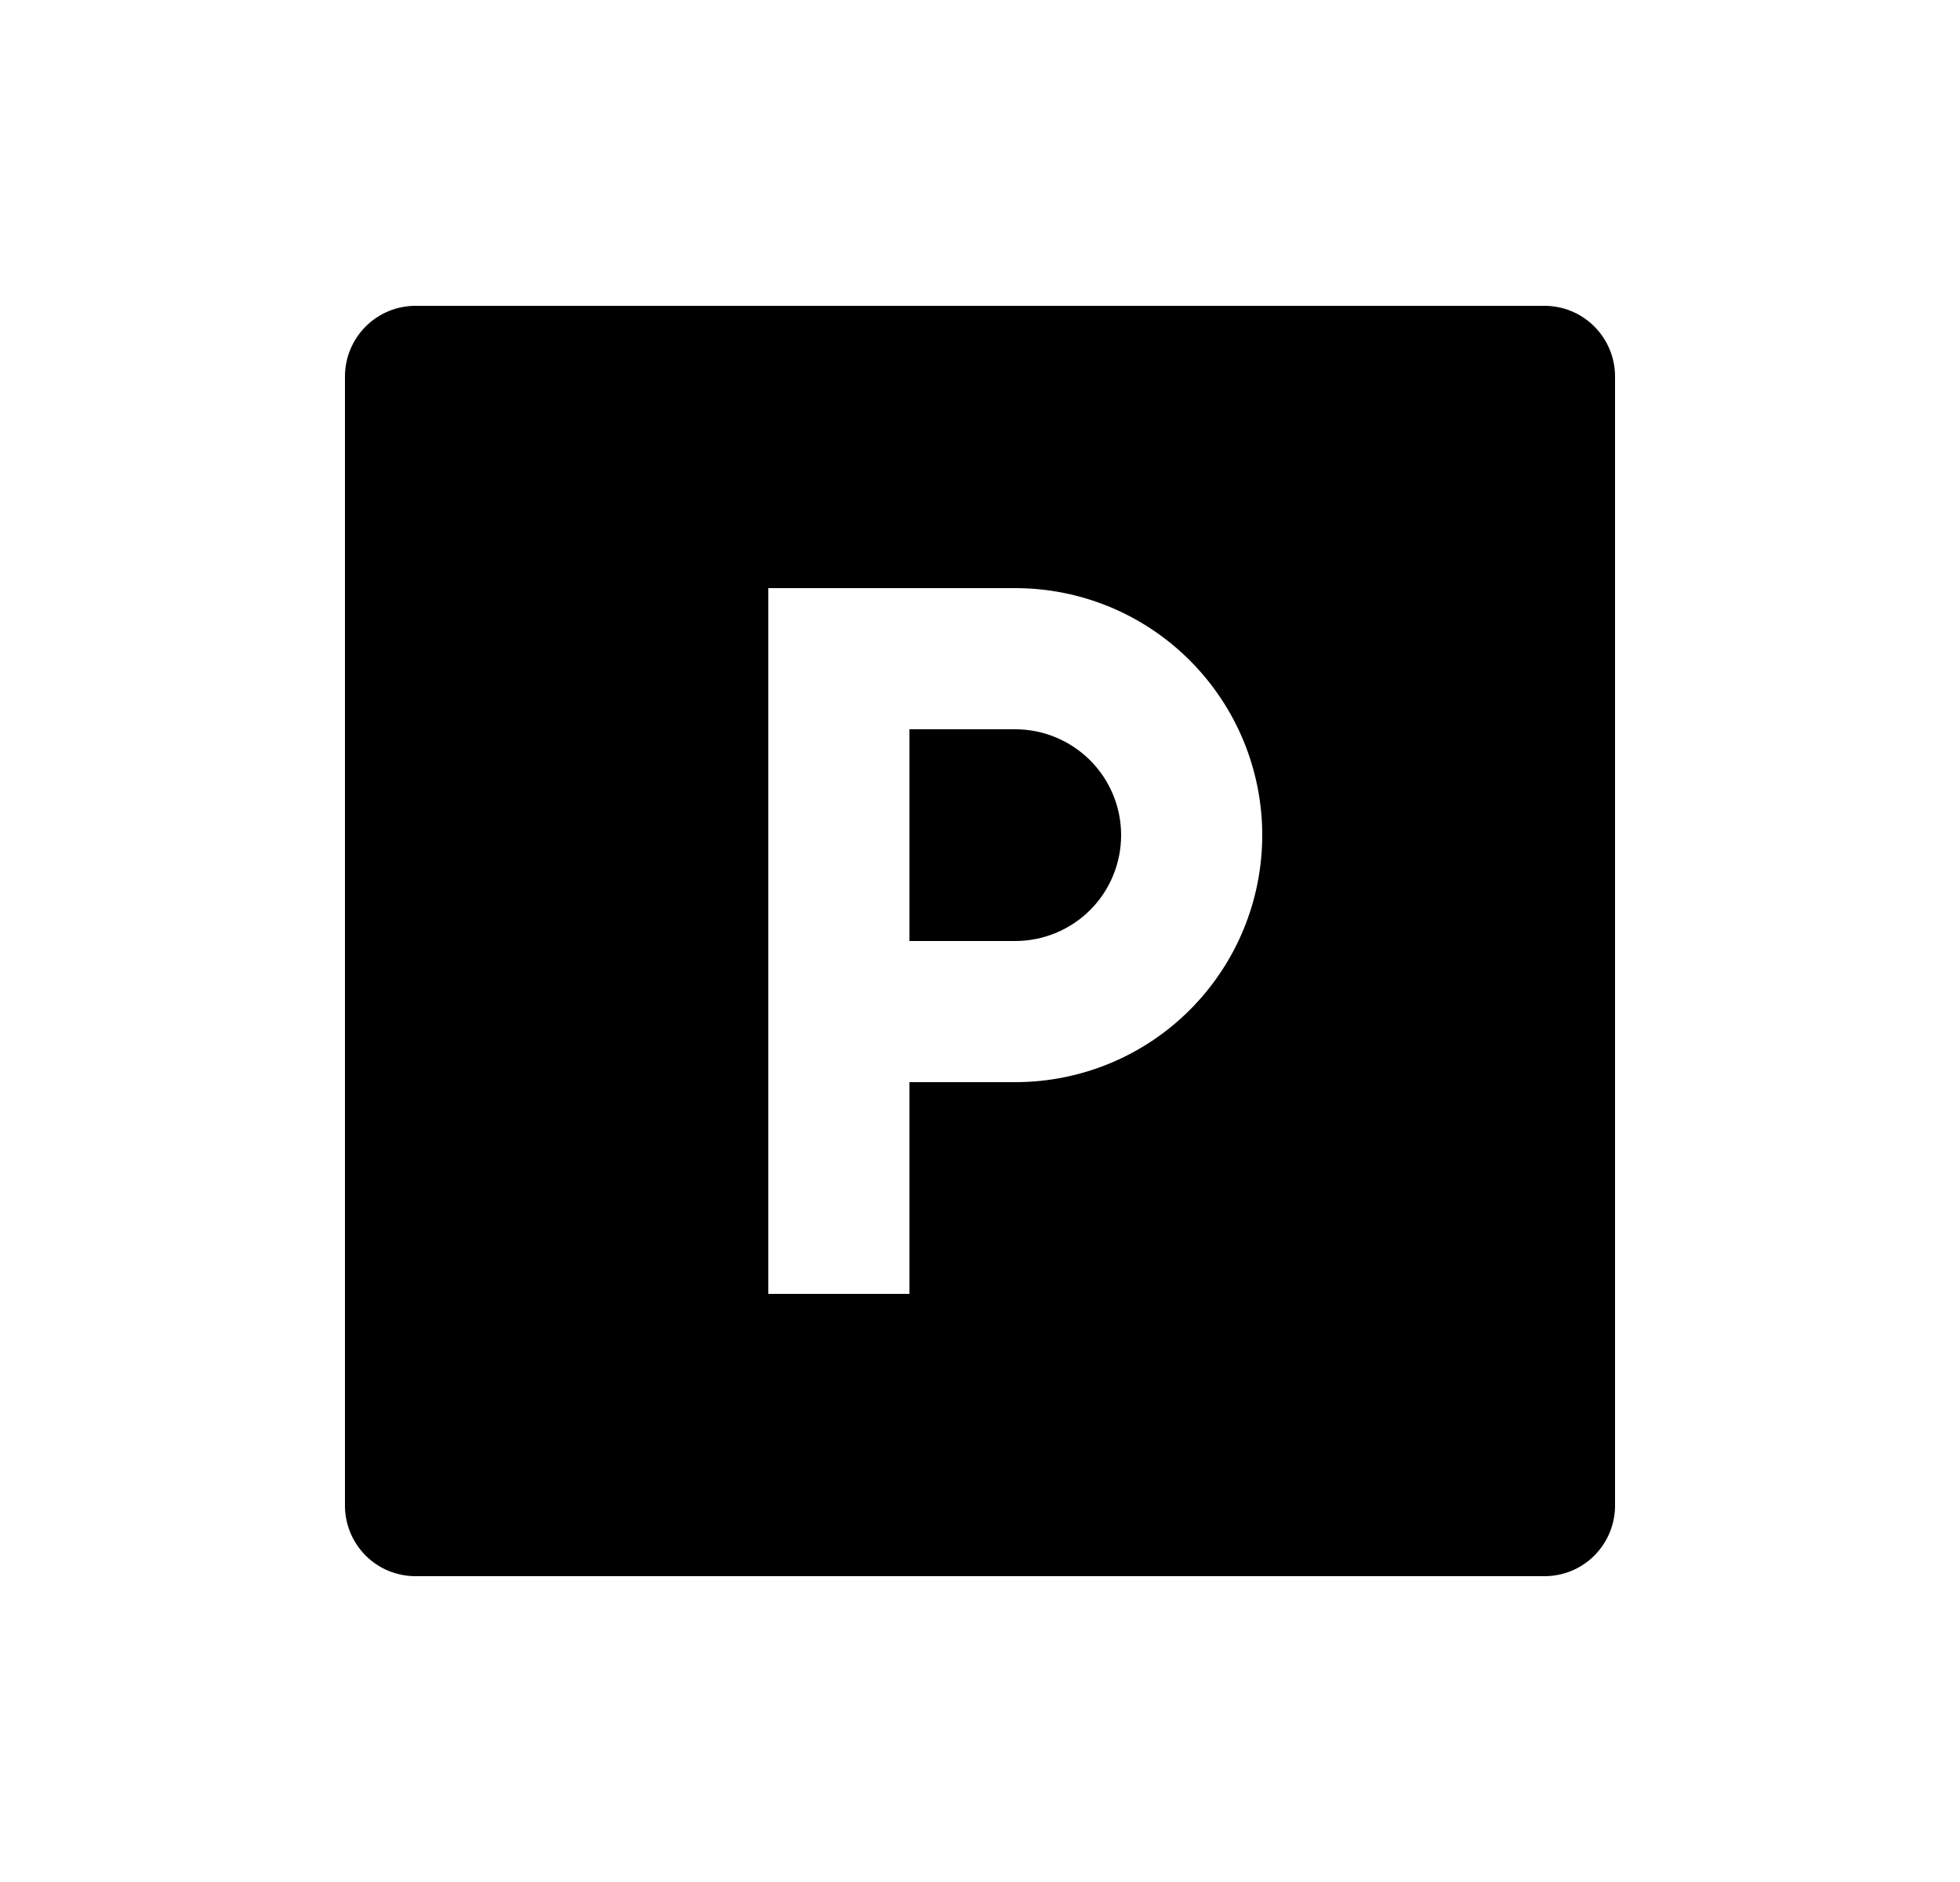 <svg width="25" height="24" viewBox="0 0 25 24" fill="none" xmlns="http://www.w3.org/2000/svg">
<path d="M11.6 13.8H12.95C13.786 13.8 14.587 13.469 15.177 12.878C15.768 12.287 16.1 11.486 16.1 10.65C16.1 9.815 15.768 9.014 15.177 8.423C14.587 7.832 13.786 7.5 12.95 7.5H9.8V16.5H11.6V13.8ZM5.3 3.9H19.7C19.939 3.9 20.168 3.995 20.336 4.164C20.505 4.333 20.6 4.562 20.6 4.8V19.2C20.6 19.439 20.505 19.668 20.336 19.837C20.168 20.006 19.939 20.1 19.7 20.1H5.3C5.061 20.1 4.832 20.006 4.664 19.837C4.495 19.668 4.4 19.439 4.4 19.2V4.8C4.4 4.562 4.495 4.333 4.664 4.164C4.832 3.995 5.061 3.9 5.3 3.9ZM11.6 9.3H12.95C13.308 9.3 13.651 9.443 13.905 9.696C14.158 9.949 14.3 10.292 14.3 10.65C14.3 11.008 14.158 11.352 13.905 11.605C13.651 11.858 13.308 12 12.95 12H11.6V9.3Z" fill="#0A0D14" style="fill:#0A0D14;fill:color(display-p3 0.039 0.051 0.078);fill-opacity:1;"/>
</svg>
